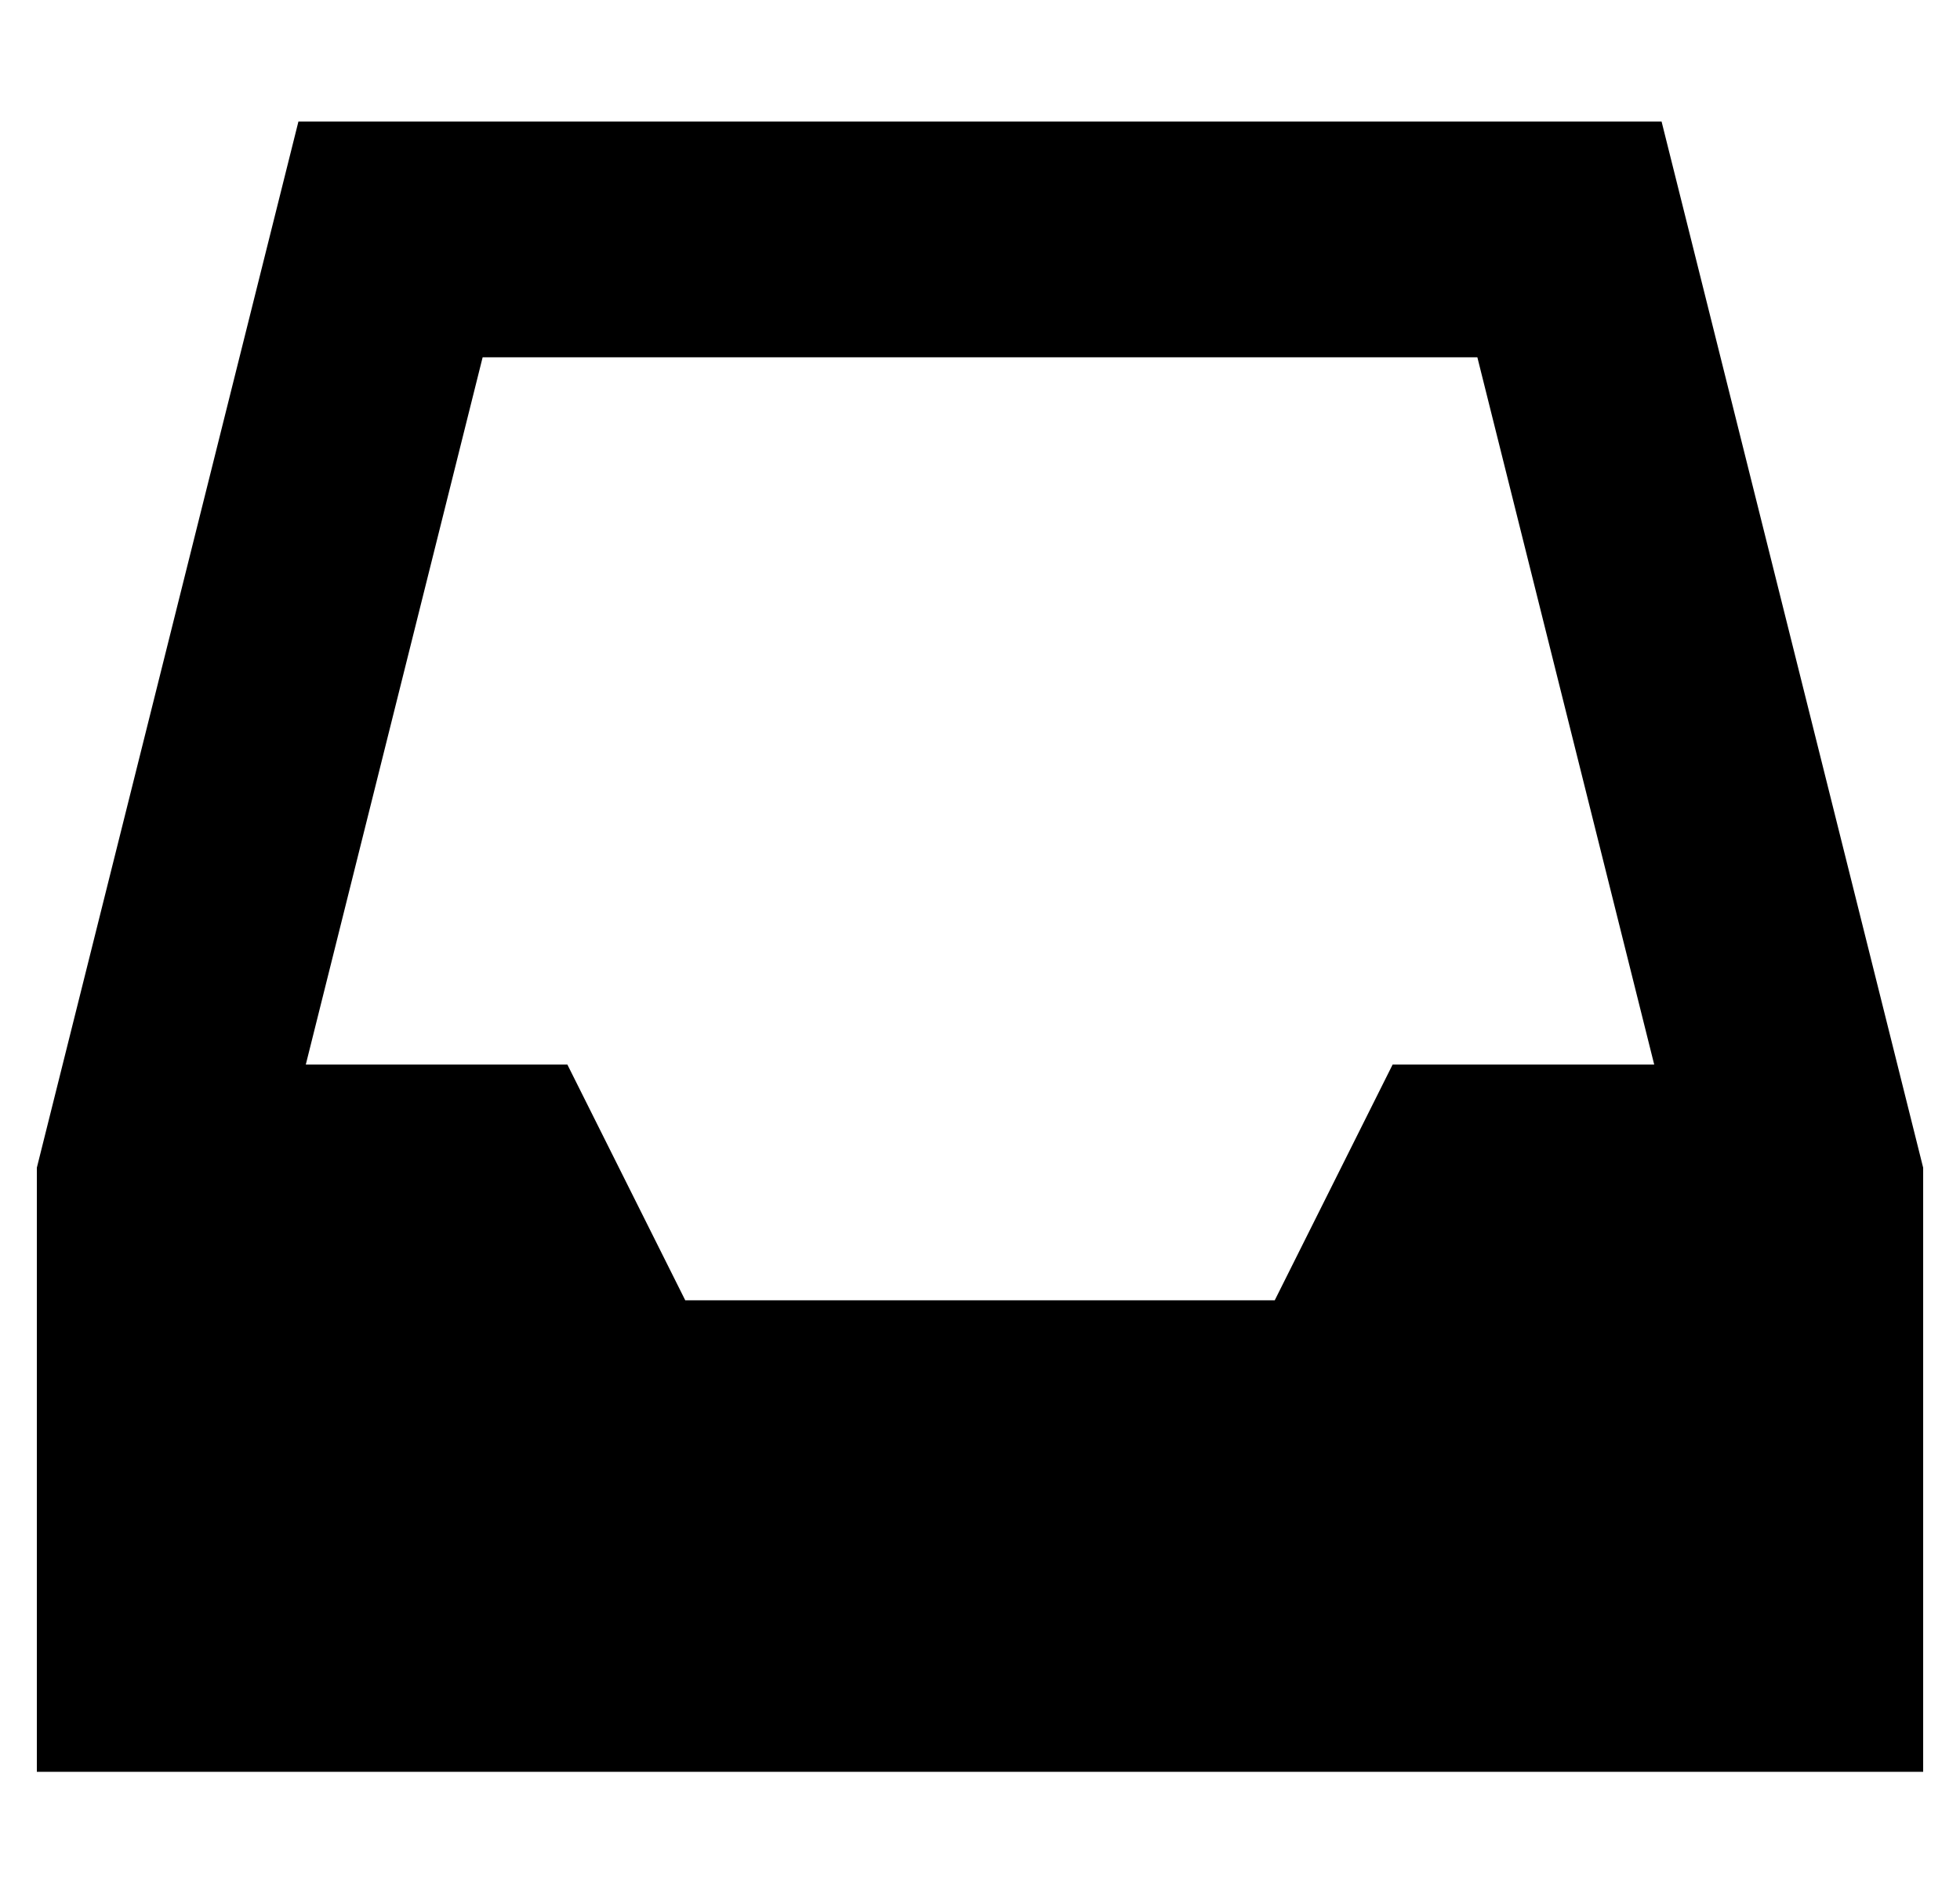 <?xml version="1.0" standalone="no"?>
<!DOCTYPE svg PUBLIC "-//W3C//DTD SVG 1.1//EN" "http://www.w3.org/Graphics/SVG/1.1/DTD/svg11.dtd" >
<svg xmlns="http://www.w3.org/2000/svg" xmlns:xlink="http://www.w3.org/1999/xlink" version="1.1" viewBox="-10 -40 532 512">
   <path fill="currentColor"
d="M96 -7h-25h25h-25l-6 24v0l-64 256v0l-1 4v0v4v0v128v0v32v0h32h480v-32v0v-128v0v-4v0l-1 -4v0l-64 -256v0l-6 -24v0h-25h-320zM73 249l48 -192l-48 192l48 -192h270v0l48 192v0h-71v0l-32 64v0h-160v0l-32 -64v0h-71v0z" />
</svg>
